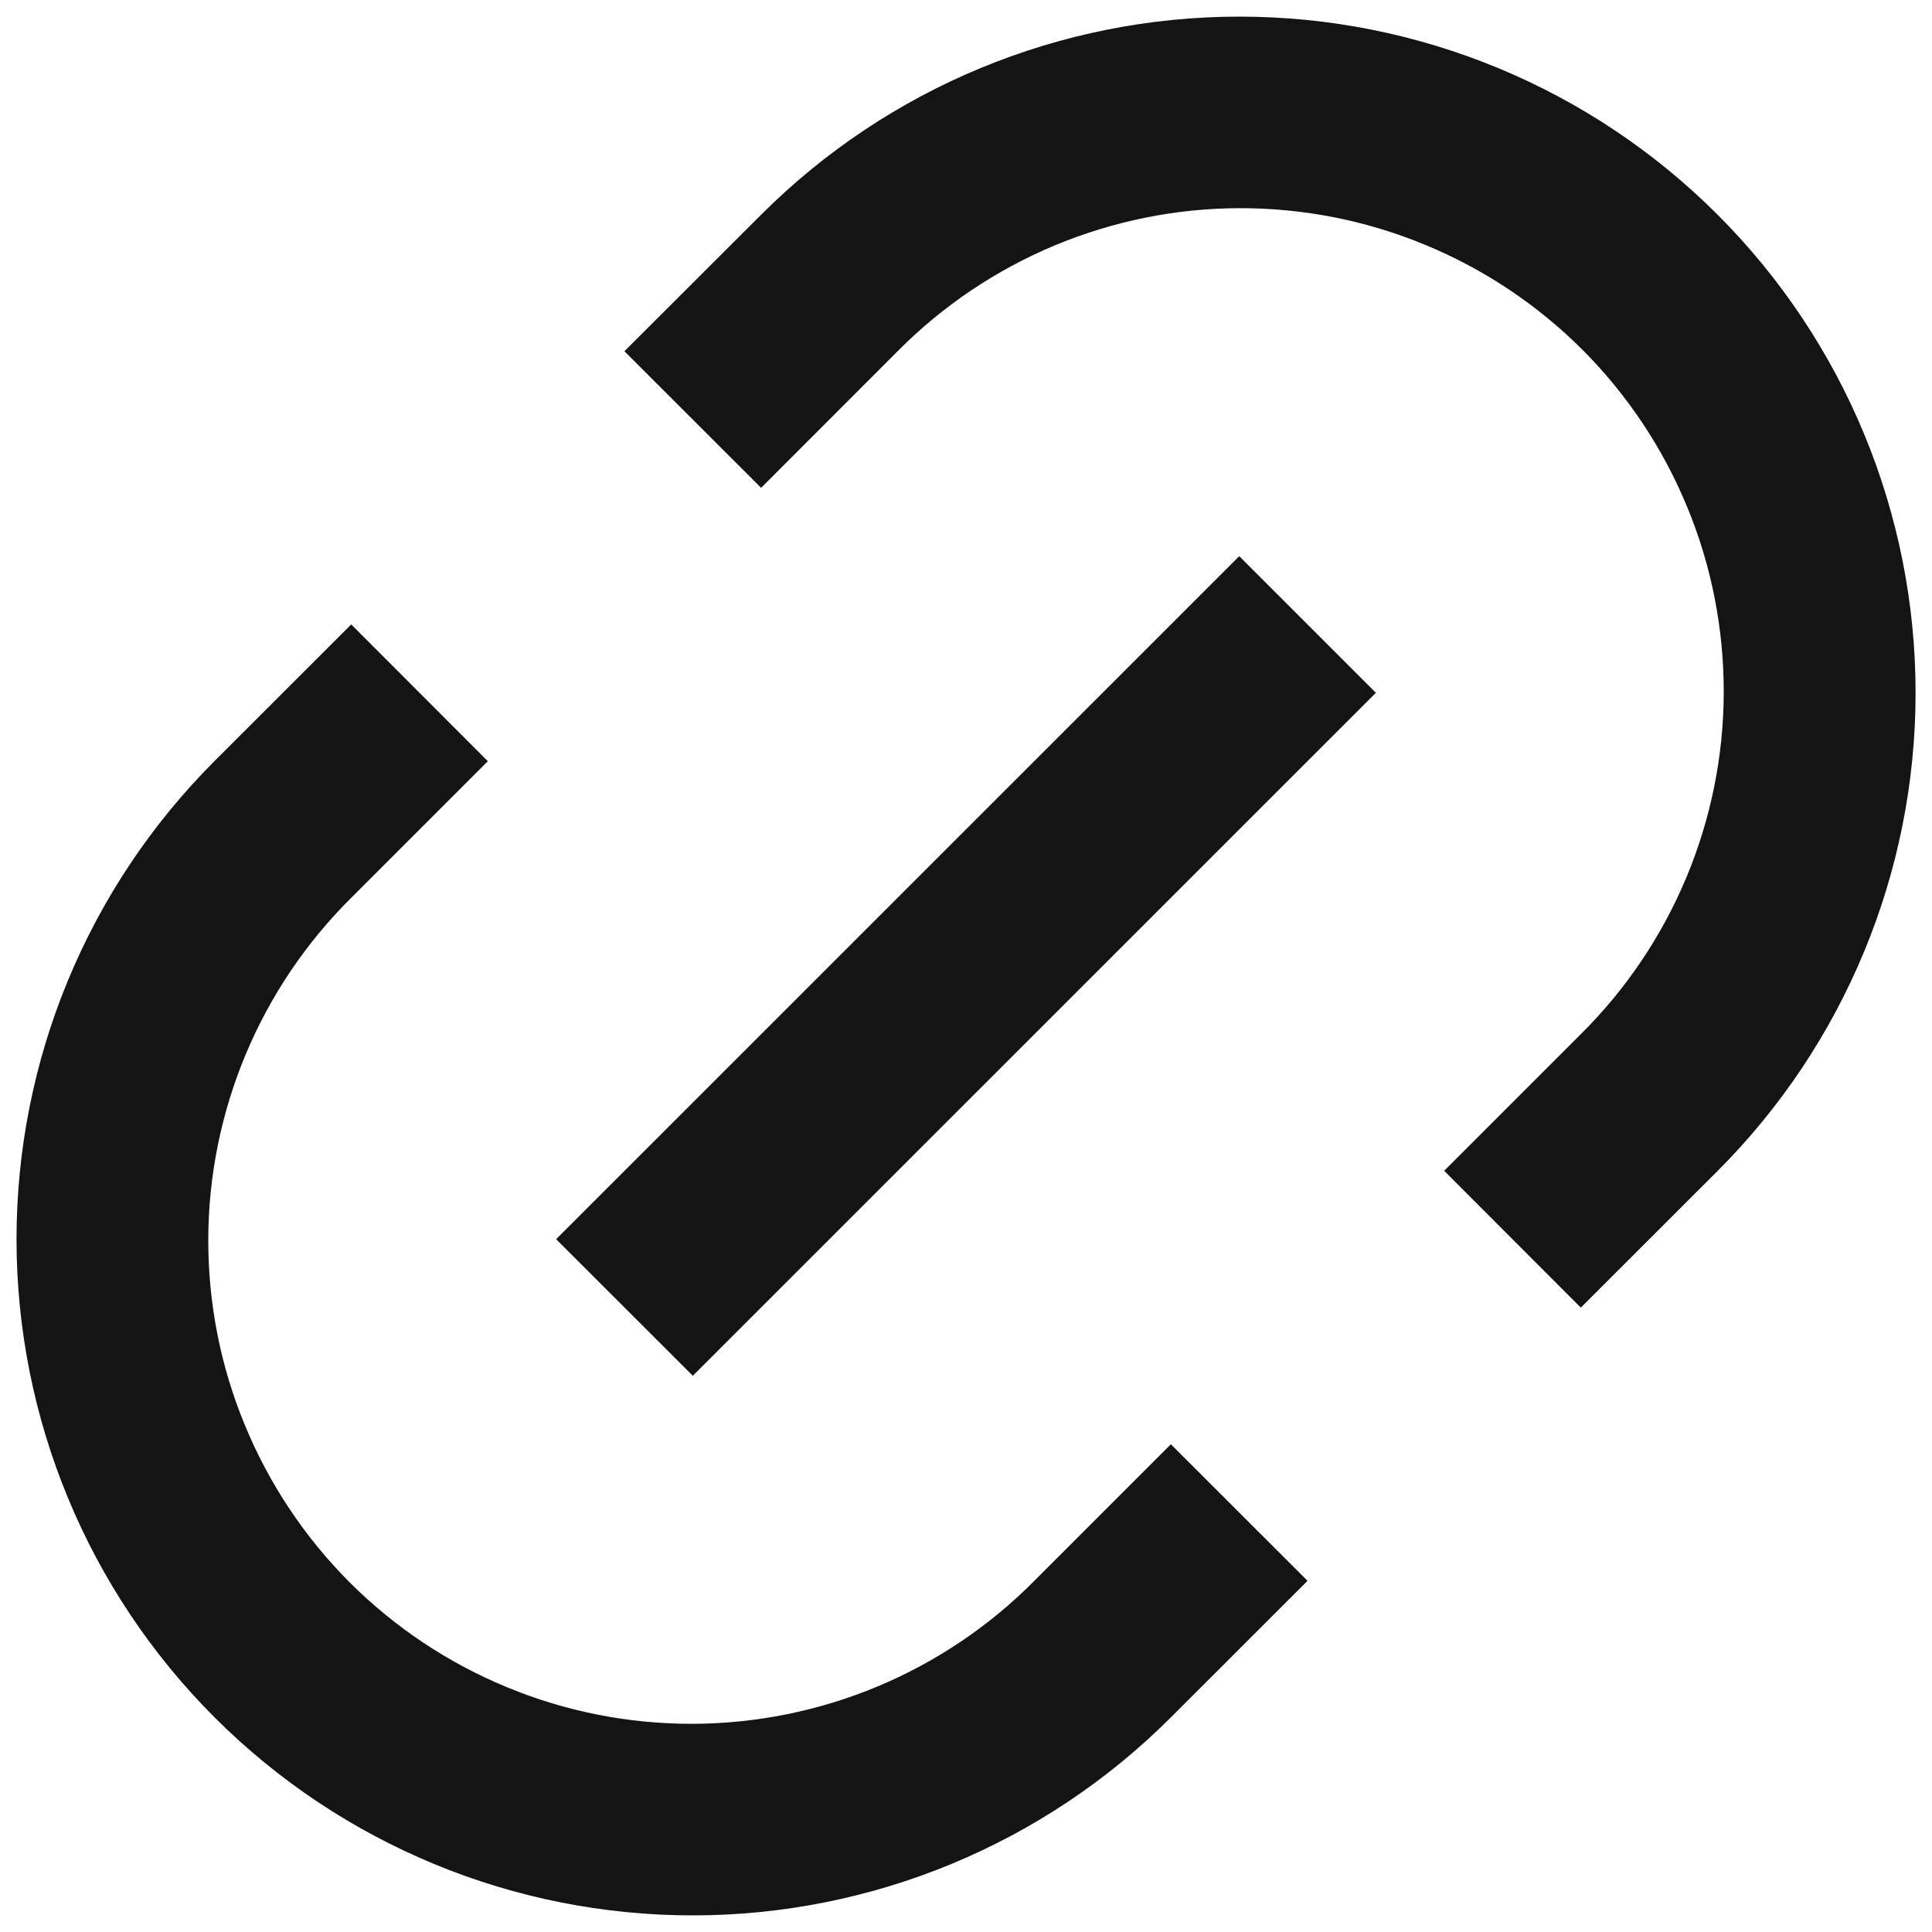 <svg width="20" height="20" viewBox="0 0 20 20" fill="none" xmlns="http://www.w3.org/2000/svg">
<path d="M16.364 13.536L14.95 12.12L16.364 10.706C16.832 10.242 17.203 9.691 17.457 9.084C17.711 8.476 17.843 7.824 17.844 7.166C17.845 6.508 17.717 5.855 17.465 5.247C17.214 4.638 16.845 4.085 16.38 3.619C15.914 3.154 15.361 2.785 14.752 2.534C14.144 2.282 13.492 2.154 12.833 2.155C12.175 2.156 11.523 2.288 10.915 2.542C10.308 2.796 9.757 3.167 9.293 3.635L7.879 5.05L6.464 3.636L7.88 2.222C9.193 0.909 10.973 0.172 12.83 0.172C14.687 0.172 16.467 0.909 17.78 2.222C19.093 3.535 19.83 5.315 19.83 7.172C19.83 9.029 19.093 10.809 17.78 12.122L16.365 13.536H16.364ZM13.536 16.364L12.121 17.778C10.808 19.091 9.028 19.828 7.171 19.828C5.314 19.828 3.534 19.091 2.221 17.778C0.908 16.465 0.171 14.685 0.171 12.828C0.171 10.971 0.908 9.191 2.221 7.878L3.636 6.464L5.05 7.88L3.636 9.294C3.168 9.758 2.797 10.309 2.543 10.916C2.289 11.524 2.157 12.176 2.156 12.834C2.155 13.492 2.283 14.145 2.535 14.753C2.786 15.362 3.155 15.915 3.62 16.381C4.086 16.846 4.639 17.215 5.248 17.466C5.856 17.718 6.509 17.846 7.167 17.845C7.825 17.843 8.477 17.712 9.085 17.458C9.692 17.204 10.243 16.833 10.707 16.365L12.121 14.951L13.536 16.365V16.364ZM12.828 5.757L14.243 7.172L7.172 14.242L5.757 12.828L12.828 5.758V5.757Z" fill="#141414"/>
</svg>
